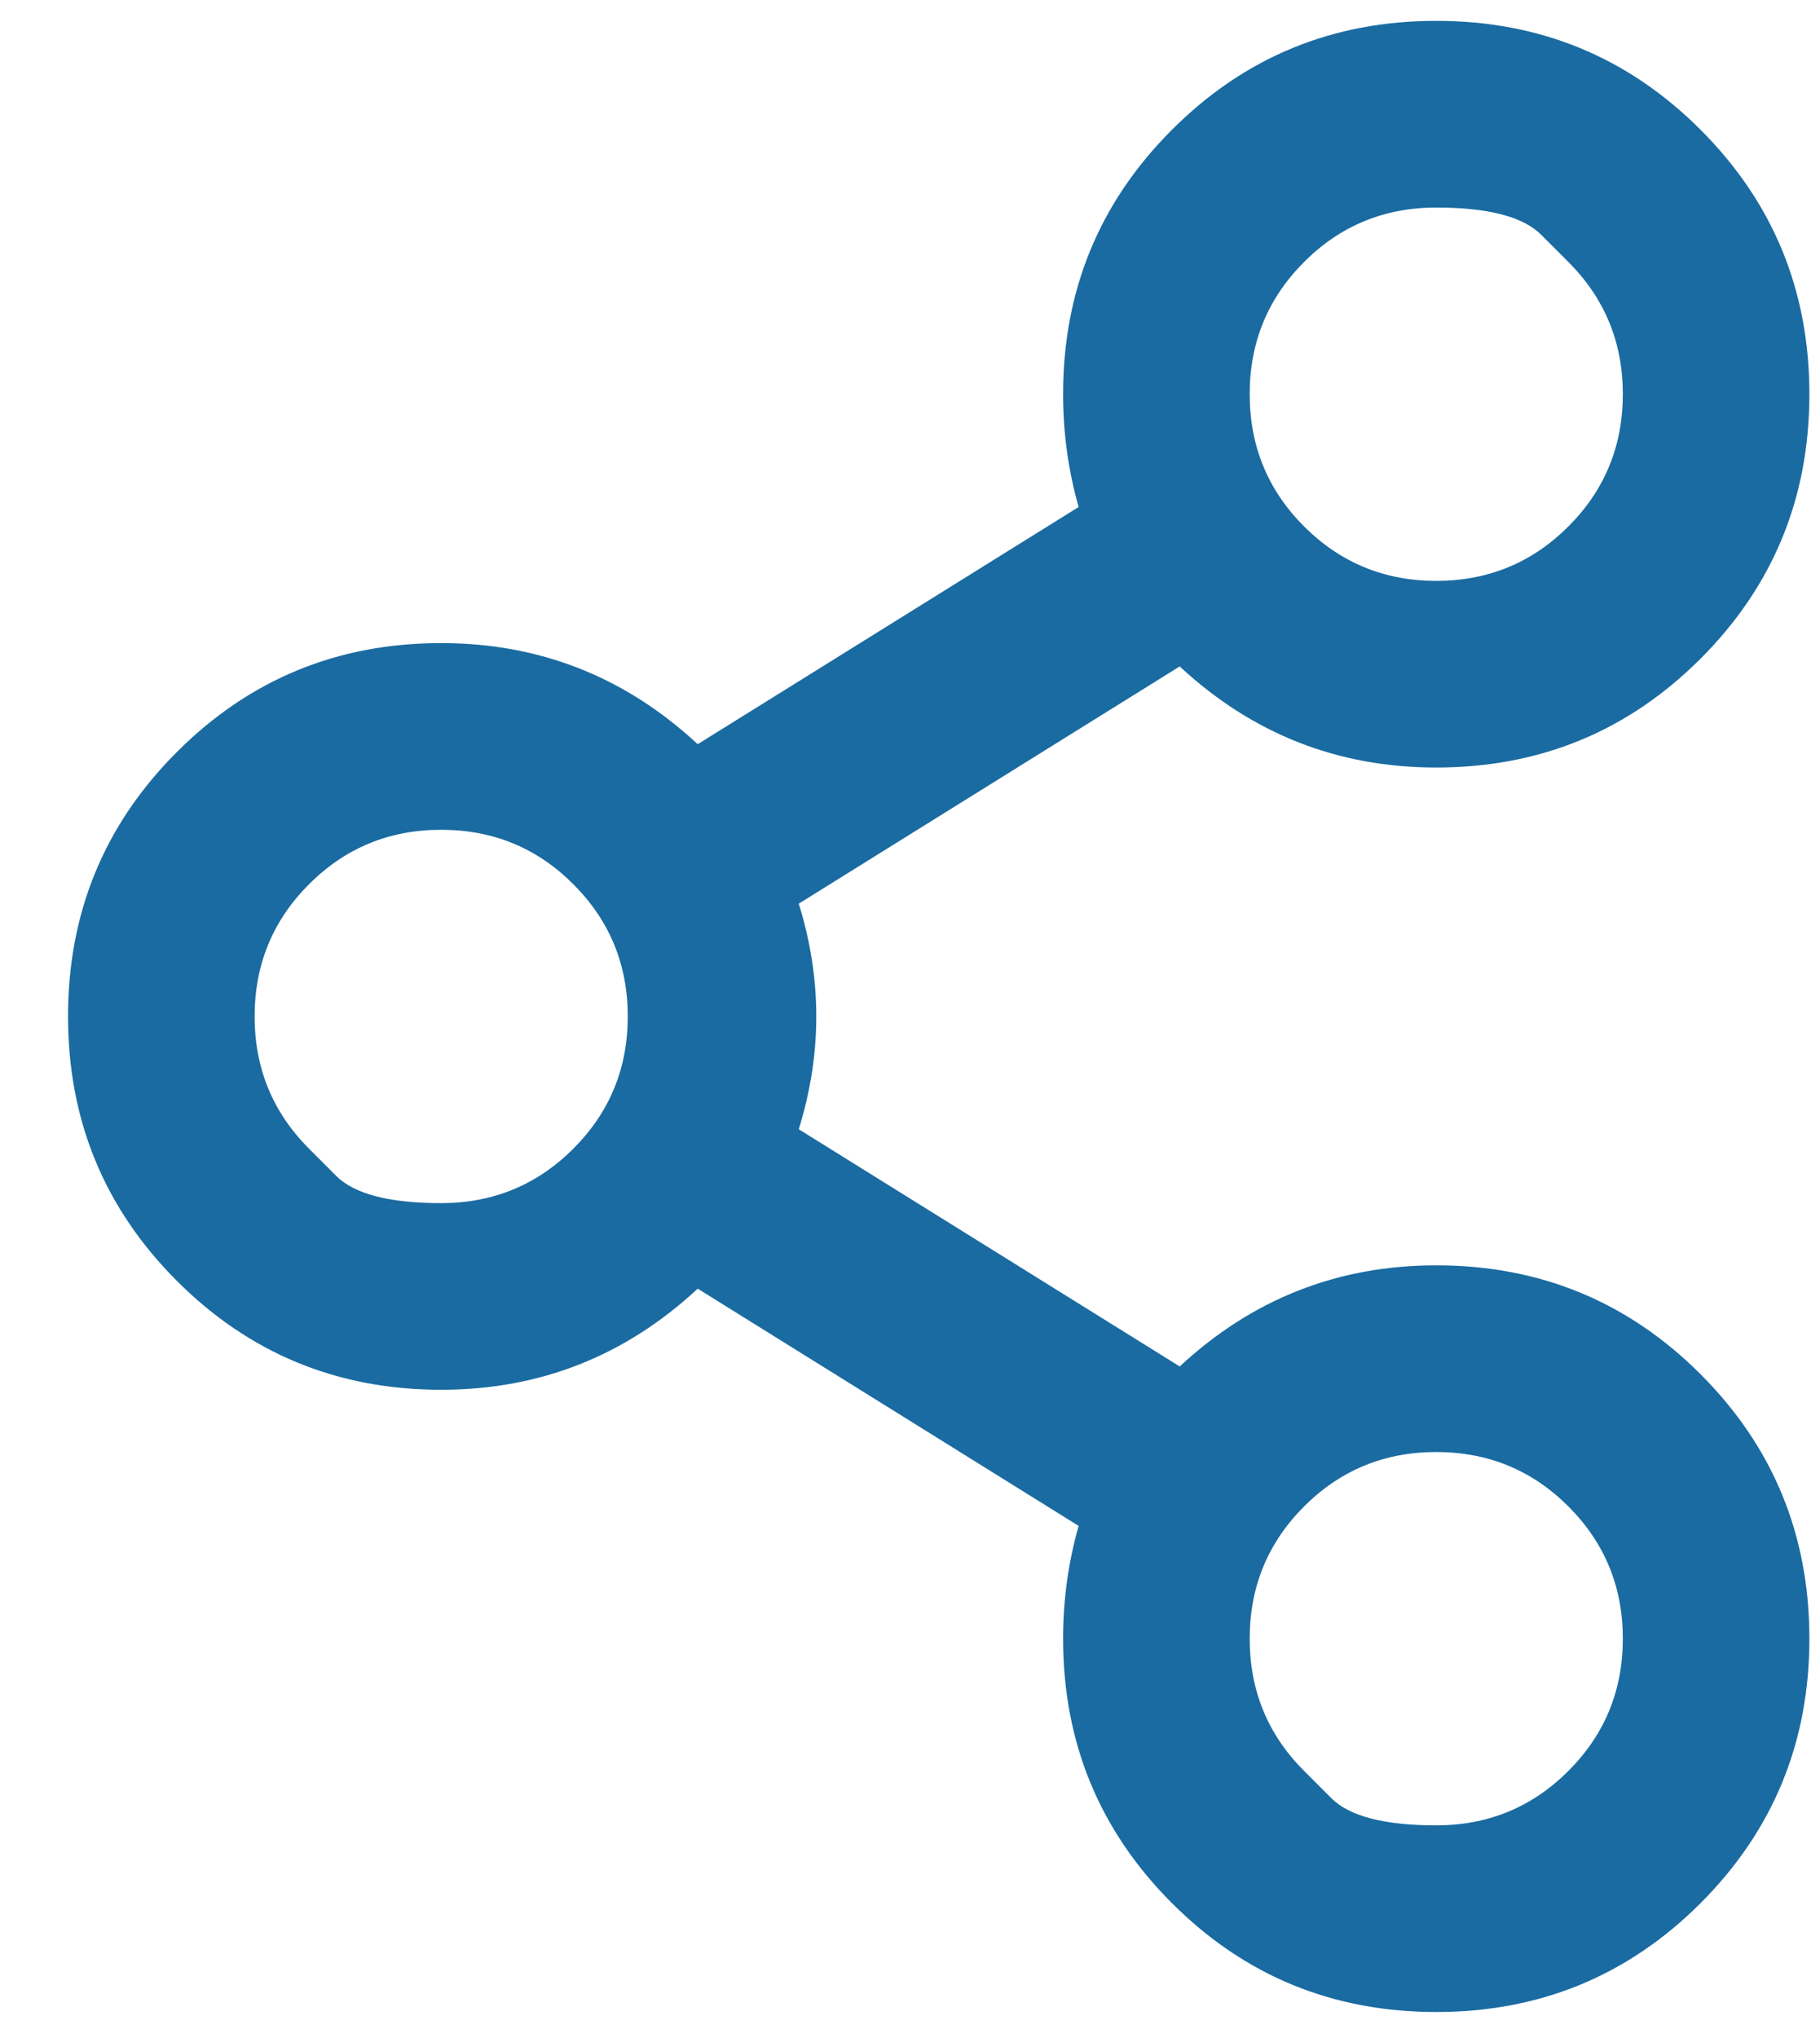<svg width="42" height="47" viewBox="0 0 42 47" fill="none" xmlns="http://www.w3.org/2000/svg">
<path d="M33.144 29.185C35.536 29.185 37.569 30.022 39.244 31.697C40.918 33.371 41.755 35.404 41.755 37.796C41.755 40.188 40.918 42.221 39.244 43.896C37.569 45.57 35.536 46.407 33.144 46.407C30.752 46.407 28.719 45.57 27.045 43.896C25.37 42.221 24.533 40.188 24.533 37.796C24.533 36.899 24.653 36.032 24.892 35.195L16.101 29.723C14.427 31.278 12.454 32.055 10.181 32.055C7.789 32.055 5.756 31.218 4.082 29.544C2.407 27.869 1.57 25.836 1.57 23.444C1.57 21.052 2.407 19.019 4.082 17.345C5.756 15.67 7.789 14.833 10.181 14.833C12.454 14.833 14.427 15.611 16.101 17.165L24.892 11.694C24.653 10.857 24.533 9.989 24.533 9.092C24.533 6.7 25.37 4.667 27.045 2.993C28.719 1.318 30.752 0.481 33.144 0.481C35.536 0.481 37.569 1.318 39.244 2.993C40.918 4.667 41.755 6.7 41.755 9.092C41.755 11.484 40.918 13.518 39.244 15.192C37.569 16.866 35.536 17.703 33.144 17.703C30.872 17.703 28.898 16.926 27.224 15.371L18.433 20.843C18.972 22.577 18.972 24.311 18.433 26.046L27.224 31.517C28.898 29.962 30.872 29.185 33.144 29.185ZM36.194 6.043C36.194 6.043 35.985 5.833 35.566 5.415C35.147 4.996 34.34 4.787 33.144 4.787C31.948 4.787 30.932 5.205 30.094 6.043C29.257 6.88 28.839 7.896 28.839 9.092C28.839 10.288 29.257 11.305 30.094 12.142C30.932 12.979 31.948 13.398 33.144 13.398C34.34 13.398 35.357 12.979 36.194 12.142C37.031 11.305 37.45 10.288 37.45 9.092C37.45 7.896 37.031 6.88 36.194 6.043ZM7.131 26.494C7.131 26.494 7.341 26.703 7.759 27.122C8.178 27.541 8.985 27.75 10.181 27.75C11.377 27.75 12.394 27.331 13.231 26.494C14.068 25.657 14.487 24.64 14.487 23.444C14.487 22.248 14.068 21.232 13.231 20.395C12.394 19.557 11.377 19.139 10.181 19.139C8.985 19.139 7.969 19.557 7.131 20.395C6.294 21.232 5.876 22.248 5.876 23.444C5.876 24.64 6.294 25.657 7.131 26.494ZM30.094 40.846C30.094 40.846 30.304 41.055 30.722 41.474C31.141 41.892 31.948 42.102 33.144 42.102C34.34 42.102 35.357 41.683 36.194 40.846C37.031 40.009 37.45 38.992 37.45 37.796C37.45 36.6 37.031 35.584 36.194 34.746C35.357 33.909 34.34 33.491 33.144 33.491C31.948 33.491 30.932 33.909 30.094 34.746C29.257 35.584 28.839 36.6 28.839 37.796C28.839 38.992 29.257 40.009 30.094 40.846Z" fill="#1A6BA1"/>
</svg>
